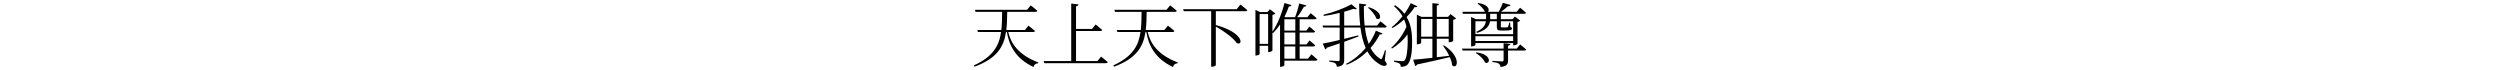 <?xml version='1.0' encoding='UTF-8'?>
<!-- This file was generated by dvisvgm 3.1.1 -->
<svg version='1.1' xmlns='http://www.w3.org/2000/svg' xmlns:xlink='http://www.w3.org/1999/xlink' width='343.711pt' height='9.586pt' viewBox='0 -9.586 343.711 9.586'>
<g id='page1'>
<g transform='matrix(1 0 0 -1 0 0)'>
<path d='M134.364 5.463L134.45 5.185H137.633C137.364 3.307 136.53 1.792 133.885 .594L134.009 .422C137.058 1.562 137.997 3.134 138.313 5.185H138.428C138.716 3.517 139.492 1.581 142.099 .373C142.176 .728 142.397 .853 142.732 .891L142.761 .997C139.991 2.042 138.975 3.642 138.62 5.185H142.042C142.167 5.185 142.262 5.233 142.291 5.329C141.956 5.636 141.4 6.058 141.4 6.058L140.911 5.463H138.352C138.448 6.23 138.467 7.064 138.476 7.956H142.349C142.483 7.956 142.588 8.003 142.617 8.109C142.262 8.425 141.706 8.847 141.706 8.847L141.208 8.243H134.038L134.124 7.956H137.776C137.767 7.064 137.757 6.23 137.671 5.463H134.364ZM143.49 1.188L143.577 .901H152.031C152.174 .901 152.27 .949 152.299 1.054C151.944 1.37 151.379 1.802 151.379 1.802L150.88 1.188H147.938V5.32H151.273C151.407 5.32 151.503 5.367 151.532 5.473C151.187 5.789 150.631 6.221 150.631 6.221L150.133 5.607H147.938V8.713C148.168 8.751 148.254 8.847 148.273 8.981L147.276 9.096V1.188H143.49ZM153.536 5.463L153.623 5.185H156.805C156.536 3.307 155.703 1.792 153.057 .594L153.182 .422C156.23 1.562 157.169 3.134 157.486 5.185H157.601C157.888 3.517 158.665 1.581 161.272 .373C161.348 .728 161.569 .853 161.904 .891L161.933 .997C159.163 2.042 158.147 3.642 157.792 5.185H161.214C161.339 5.185 161.435 5.233 161.463 5.329C161.128 5.636 160.572 6.058 160.572 6.058L160.083 5.463H157.524C157.62 6.23 157.639 7.064 157.649 7.956H161.521C161.655 7.956 161.761 8.003 161.789 8.109C161.435 8.425 160.879 8.847 160.879 8.847L160.38 8.243H153.21L153.297 7.956H156.949C156.939 7.064 156.93 6.23 156.843 5.463H153.536ZM170.542 8.962L170.024 8.32H162.663L162.749 8.042H166.516V.412H166.631C166.938 .412 167.158 .575 167.158 .632V5.933C168.184 5.367 169.516 4.428 170.043 3.652C170.954 3.268 171.002 5.099 167.158 6.144V8.042H171.232C171.375 8.042 171.462 8.09 171.49 8.195C171.126 8.512 170.542 8.962 170.542 8.962ZM176.581 6.939H178.086V5.377H176.581V6.939ZM172.603 7.927V1.955H172.699C172.958 1.955 173.179 2.099 173.179 2.176V3.287H174.348V2.425H174.434C174.645 2.425 174.933 2.588 174.942 2.645V5.09L175.019 5.042C175.364 5.377 175.69 5.77 175.987 6.221V.402H176.083C176.38 .402 176.581 .565 176.581 .613V1.246H180.885C181.019 1.246 181.105 1.294 181.134 1.399C180.818 1.696 180.291 2.118 180.291 2.118L179.831 1.524H178.68V3.201H180.578C180.713 3.201 180.799 3.249 180.828 3.355C180.521 3.632 180.042 4.026 180.042 4.026L179.62 3.479H178.68V5.109H180.549C180.684 5.109 180.77 5.157 180.799 5.262C180.502 5.54 180.022 5.923 180.022 5.923L179.601 5.377H178.68V6.939H180.751C180.885 6.939 180.981 6.987 181.01 7.093C180.693 7.38 180.195 7.773 180.195 7.773L179.744 7.217H178.326C178.69 7.677 179.035 8.233 179.265 8.655C179.457 8.646 179.572 8.742 179.601 8.847L178.613 9.106C178.498 8.531 178.278 7.783 178.048 7.217H176.706L176.591 7.265C176.821 7.716 177.022 8.195 177.195 8.694C177.406 8.684 177.521 8.78 177.559 8.885L176.591 9.173C176.227 7.677 175.603 6.202 174.942 5.233V7.534C175.134 7.572 175.287 7.649 175.355 7.726L174.597 8.32L174.252 7.927H173.226L172.603 8.233V7.927ZM176.581 5.109H178.086V3.479H176.581V5.109ZM176.581 3.201H178.086V1.524H176.581V3.201ZM174.348 7.649V3.556H173.179V7.649H174.348ZM188.18 8.598L188.084 8.521C188.525 8.167 189.072 7.543 189.216 7.045C189.858 6.604 190.299 7.956 188.18 8.598ZM185.793 9C184.969 8.512 183.321 7.879 181.95 7.562L181.998 7.4C182.717 7.486 183.474 7.639 184.183 7.812V6.077H181.825L181.912 5.799H184.183V4.093C183.167 3.853 182.324 3.661 181.854 3.594L182.209 2.789C182.295 2.818 182.381 2.904 182.42 3.029L184.183 3.623V1.39C184.183 1.246 184.135 1.188 183.953 1.188C183.742 1.188 182.746 1.265 182.746 1.265V1.121C183.196 1.054 183.436 .987 183.589 .872C183.713 .776 183.781 .594 183.8 .402C184.691 .489 184.806 .872 184.806 1.37V3.843C185.573 4.112 186.215 4.361 186.771 4.572L186.733 4.725L184.806 4.246V5.799H187.04C187.174 4.744 187.404 3.805 187.758 2.99C187.04 2.137 186.139 1.361 185.075 .814L185.151 .68C186.282 1.131 187.231 1.782 187.989 2.53C188.343 1.869 188.813 1.322 189.417 .92C189.848 .604 190.414 .364 190.625 .661C190.692 .767 190.673 .901 190.385 1.236L190.538 2.655L190.414 2.684C190.308 2.291 190.126 1.831 190.021 1.601C189.934 1.409 189.877 1.409 189.714 1.533C189.167 1.878 188.746 2.377 188.43 2.99C188.966 3.594 189.388 4.237 189.695 4.859C189.934 4.821 190.021 4.869 190.078 4.984L189.158 5.367C188.928 4.764 188.602 4.141 188.18 3.546C187.922 4.217 187.758 4.984 187.653 5.799H190.394C190.529 5.799 190.625 5.847 190.653 5.952C190.318 6.249 189.791 6.652 189.791 6.652L189.321 6.077H187.615C187.528 6.92 187.5 7.821 187.509 8.722C187.739 8.751 187.826 8.866 187.845 8.981L186.857 9.096C186.857 8.032 186.896 7.016 187.011 6.077H184.806V7.975C185.286 8.099 185.717 8.243 186.072 8.368C186.302 8.291 186.465 8.301 186.551 8.377L185.793 9ZM196.932 6.987V4.543H195.389V6.987H196.932ZM197.536 6.987H199.175V4.543H197.536V6.987ZM196.932 9.154V7.265H195.447L194.795 7.562V3.498H194.891C195.15 3.498 195.389 3.642 195.389 3.7V4.265H196.932V1.639C195.773 1.505 194.805 1.409 194.287 1.38L194.575 .508C194.661 .527 194.776 .604 194.824 .719C196.75 1.121 198.207 1.466 199.329 1.735C199.501 1.342 199.626 .949 199.655 .594C200.383-.048 200.977 1.763 198.524 3.355L198.399 3.287C198.687 2.914 199.003 2.425 199.243 1.917L197.536 1.716V4.265H199.175V3.776H199.272C199.473 3.776 199.779 3.911 199.789 3.968V6.863C199.981 6.901 200.134 6.978 200.201 7.054L199.425 7.649L199.08 7.265H197.536V8.809C197.747 8.837 197.814 8.924 197.834 9.058L196.932 9.154ZM193.952 9.154C193.75 8.703 193.453 8.195 193.089 7.697C192.763 8.118 192.341 8.512 191.795 8.876L191.651 8.742C192.169 8.291 192.542 7.831 192.821 7.352C192.38 6.786 191.871 6.259 191.344 5.847L191.43 5.732C192.015 6.048 192.562 6.47 193.041 6.911C193.185 6.585 193.29 6.259 193.367 5.923C192.926 4.879 192.14 3.767 191.277 3.029L191.373 2.914C192.245 3.422 193.031 4.179 193.511 4.859C193.53 4.562 193.539 4.265 193.539 3.958C193.539 2.894 193.424 1.716 193.147 1.322C193.07 1.217 192.983 1.179 192.821 1.179C192.427 1.179 191.661 1.255 191.661 1.255V1.092C191.996 1.025 192.265 .939 192.408 .843C192.523 .757 192.581 .613 192.581 .402C193.05 .402 193.376 .508 193.578 .776C194.047 1.409 194.162 2.732 194.143 3.968C194.134 5.166 193.971 6.278 193.386 7.246C193.846 7.716 194.23 8.195 194.498 8.617C194.718 8.578 194.795 8.617 194.862 8.722L193.952 9.154ZM202.991 2.387L202.905 2.291C203.394 2.013 203.979 1.466 204.161 .997C204.88 .632 205.206 2.108 202.991 2.387ZM206.72 3.642V2.904H201.007L201.094 2.636H206.72V1.342C206.72 1.198 206.672 1.14 206.5 1.14C206.279 1.14 205.177 1.217 205.177 1.217V1.073C205.646 1.016 205.915 .939 206.068 .834C206.202 .728 206.269 .575 206.298 .383C207.228 .479 207.334 .795 207.334 1.303V2.636H209.576C209.711 2.636 209.797 2.684 209.826 2.779C209.5 3.077 208.992 3.479 208.992 3.479L208.532 2.904H207.334V3.307C207.544 3.345 207.631 3.402 207.66 3.546L206.72 3.642ZM206.624 9.202C206.49 8.837 206.25 8.339 206.059 7.965H204.563C204.841 8.186 204.669 8.972 203.231 9.173L203.145 9.087C203.519 8.837 203.988 8.368 204.142 7.965H201.046L201.132 7.687H204.314V7.054V6.949H202.915L202.253 7.256V3.211H202.349C202.598 3.211 202.848 3.345 202.848 3.412V3.661H208.033V3.355H208.129C208.331 3.355 208.628 3.498 208.637 3.566V6.566C208.81 6.594 208.953 6.681 209.011 6.748L208.282 7.304L207.947 6.949H206.346V7.687H209.548C209.682 7.687 209.778 7.735 209.797 7.841C209.481 8.138 208.982 8.531 208.982 8.531L208.532 7.965H206.365C206.71 8.214 207.075 8.502 207.314 8.732C207.525 8.713 207.64 8.789 207.688 8.895L206.624 9.202ZM205.79 7.687V6.949H204.88V7.054V7.687H205.79ZM208.033 6.662V4.888H202.848V6.662H204.286C204.209 6.125 203.911 5.626 202.972 5.214L203.059 5.061C204.4 5.444 204.764 6.058 204.851 6.662H205.79V5.885C205.79 5.53 205.867 5.387 206.365 5.387H206.835C207.669 5.387 207.87 5.454 207.87 5.665C207.87 5.77 207.832 5.818 207.66 5.885L207.621 6.489H207.516C207.449 6.221 207.372 5.952 207.314 5.885C207.286 5.837 207.247 5.827 207.199 5.827C207.151 5.818 207.008 5.818 206.864 5.818H206.519C206.365 5.818 206.346 5.847 206.346 5.952V6.662H208.033ZM208.033 4.61V3.949H202.848V4.61H208.033Z'/>
</g>
</g>
</svg>